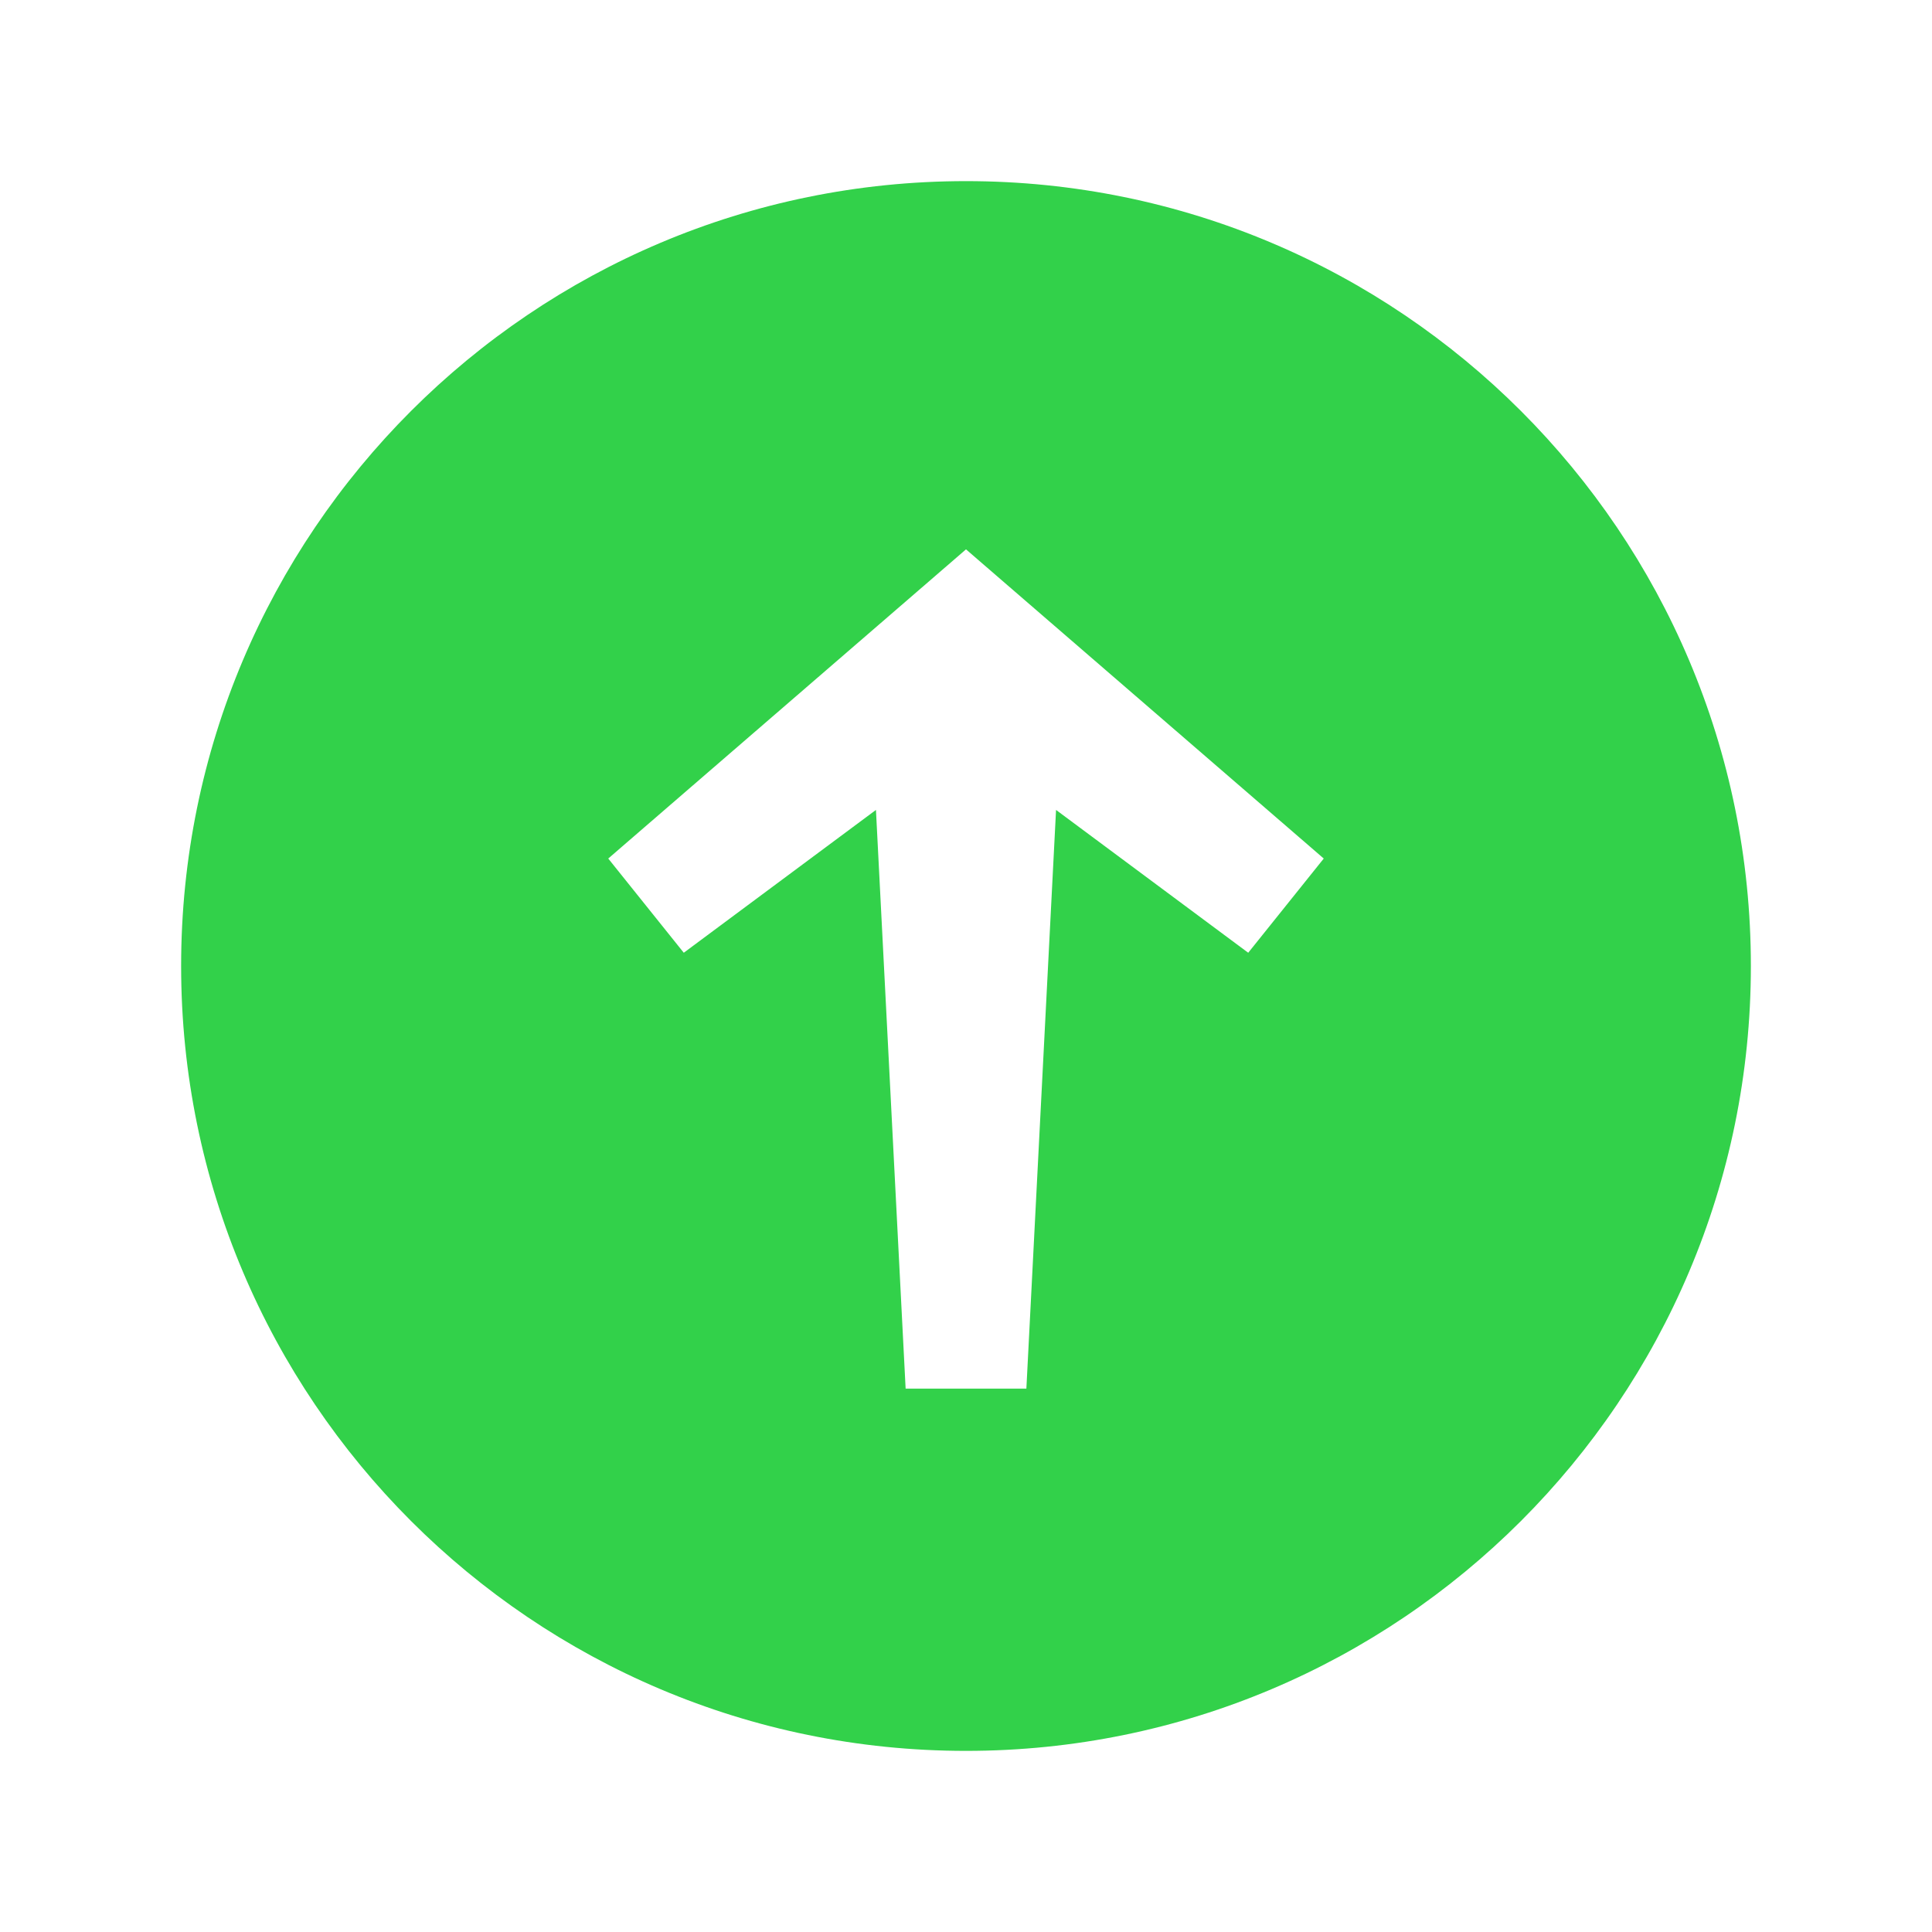 ﻿<?xml version="1.0" encoding="utf-8"?>
<svg xmlns="http://www.w3.org/2000/svg" viewBox="0 0 64 64" width="512" height="512">
  <path d="M32,6c14.359,0,26,11.641,26,26S46.359,58,32,58C17.641,58,6,46.359,6,32S17.641,6,32,6z M43.851,28.44l-10.287-8.89L32,18.198l-1.564,1.352l-10.287,8.89l2.502,3.121l6.366-4.731L30,46l4,0l0.983-19.17l6.366,4.731L43.851,28.44z" fill="#32D14A" />
</svg>
